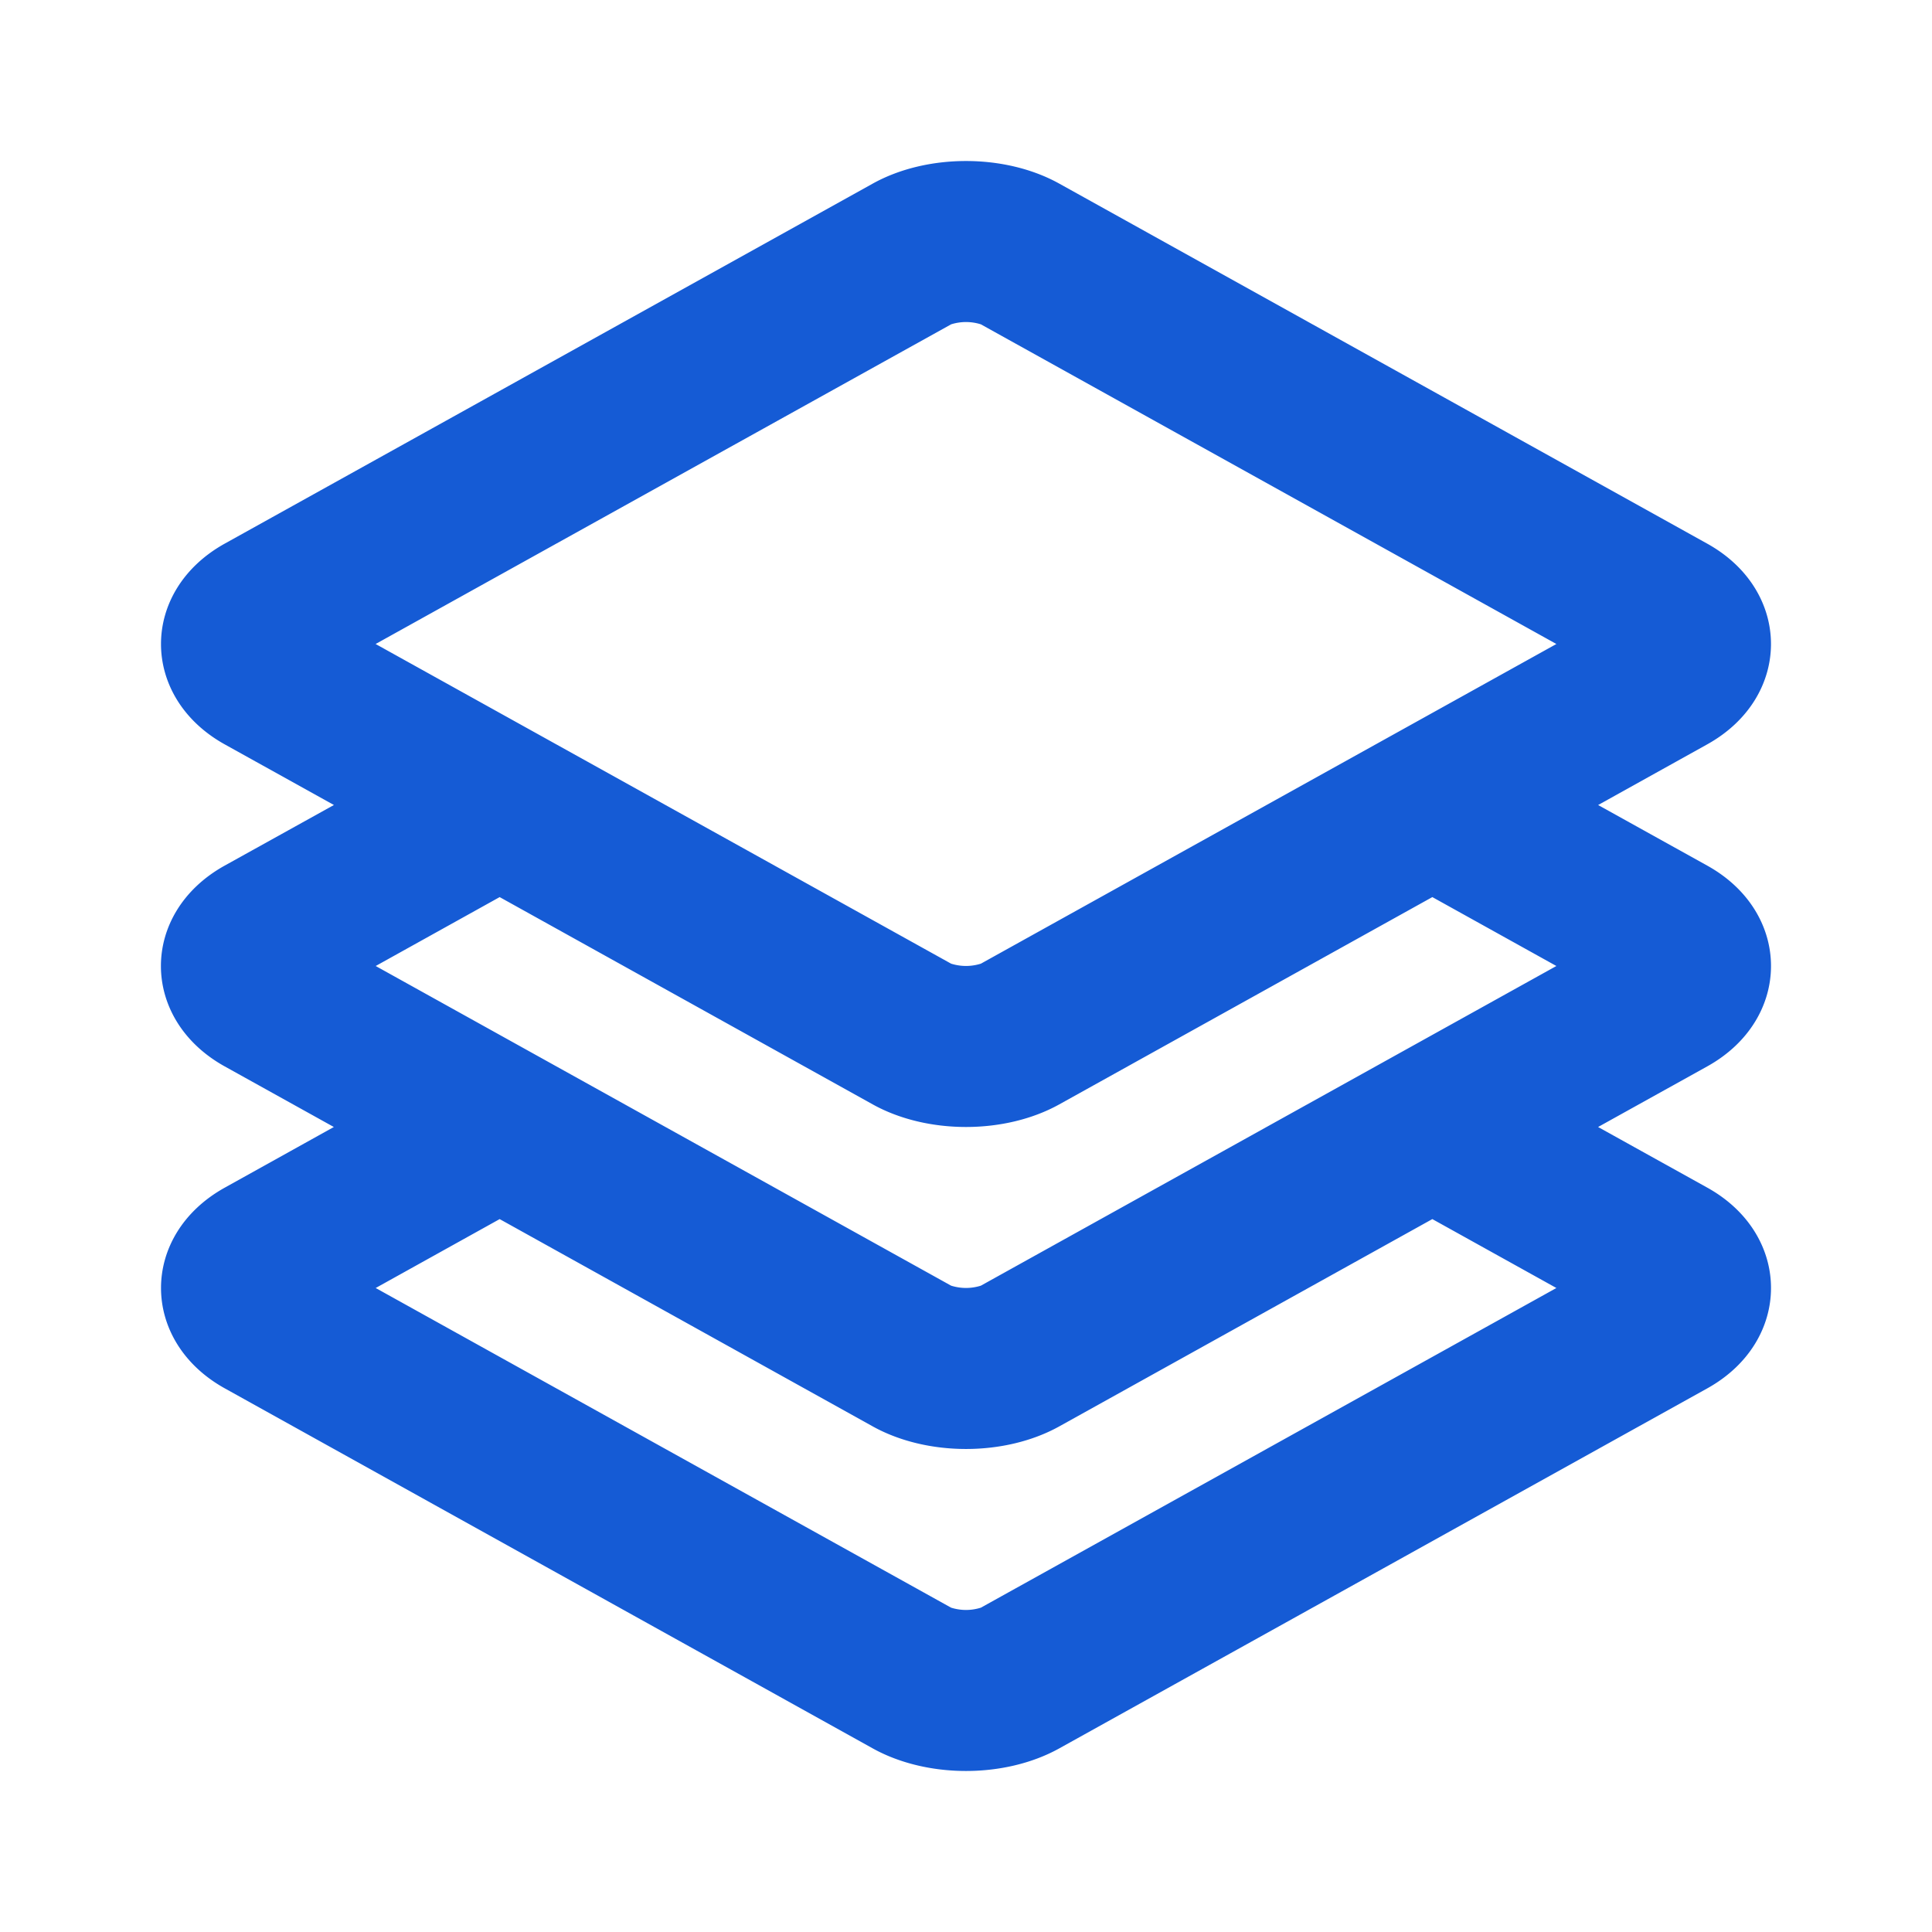 <svg viewBox="0 0 24 24" xmlns="http://www.w3.org/2000/svg"><path d="m19.852 10 1.356.753c1.056.587 1.056 1.907 0 2.494L19.852 14l1.356.753c1.056.587 1.056 1.907 0 2.494l-8.051 4.473c-.673.373-1.641.373-2.314 0l-8.05-4.473c-1.057-.587-1.057-1.907 0-2.494L4.147 14l-1.356-.753c-1.056-.587-1.056-1.907 0-2.494L4.148 10l-1.356-.753c-1.056-.587-1.056-1.907 0-2.494l8.051-4.473c.673-.373 1.641-.373 2.314 0l8.05 4.473c1.057.587 1.057 1.907 0 2.494L19.853 10Zm-2.059 1.144-4.636 2.576c-.673.373-1.641.373-2.314 0l-4.636-2.576-1.54.856 7.148 3.971a.616.616 0 0 0 .37 0L19.334 12l-1.541-.856Zm0 4-4.636 2.576c-.673.373-1.641.373-2.314 0l-4.636-2.576-1.54.856 7.148 3.971a.616.616 0 0 0 .37 0L19.334 16l-1.541-.856ZM12.185 4.029a.616.616 0 0 0-.37 0L4.666 8l7.149 3.971a.616.616 0 0 0 .37 0L19.334 8l-7.149-3.971Z" fill-rule="evenodd" fill="#155bd5" class="fill-000000"></path></svg>